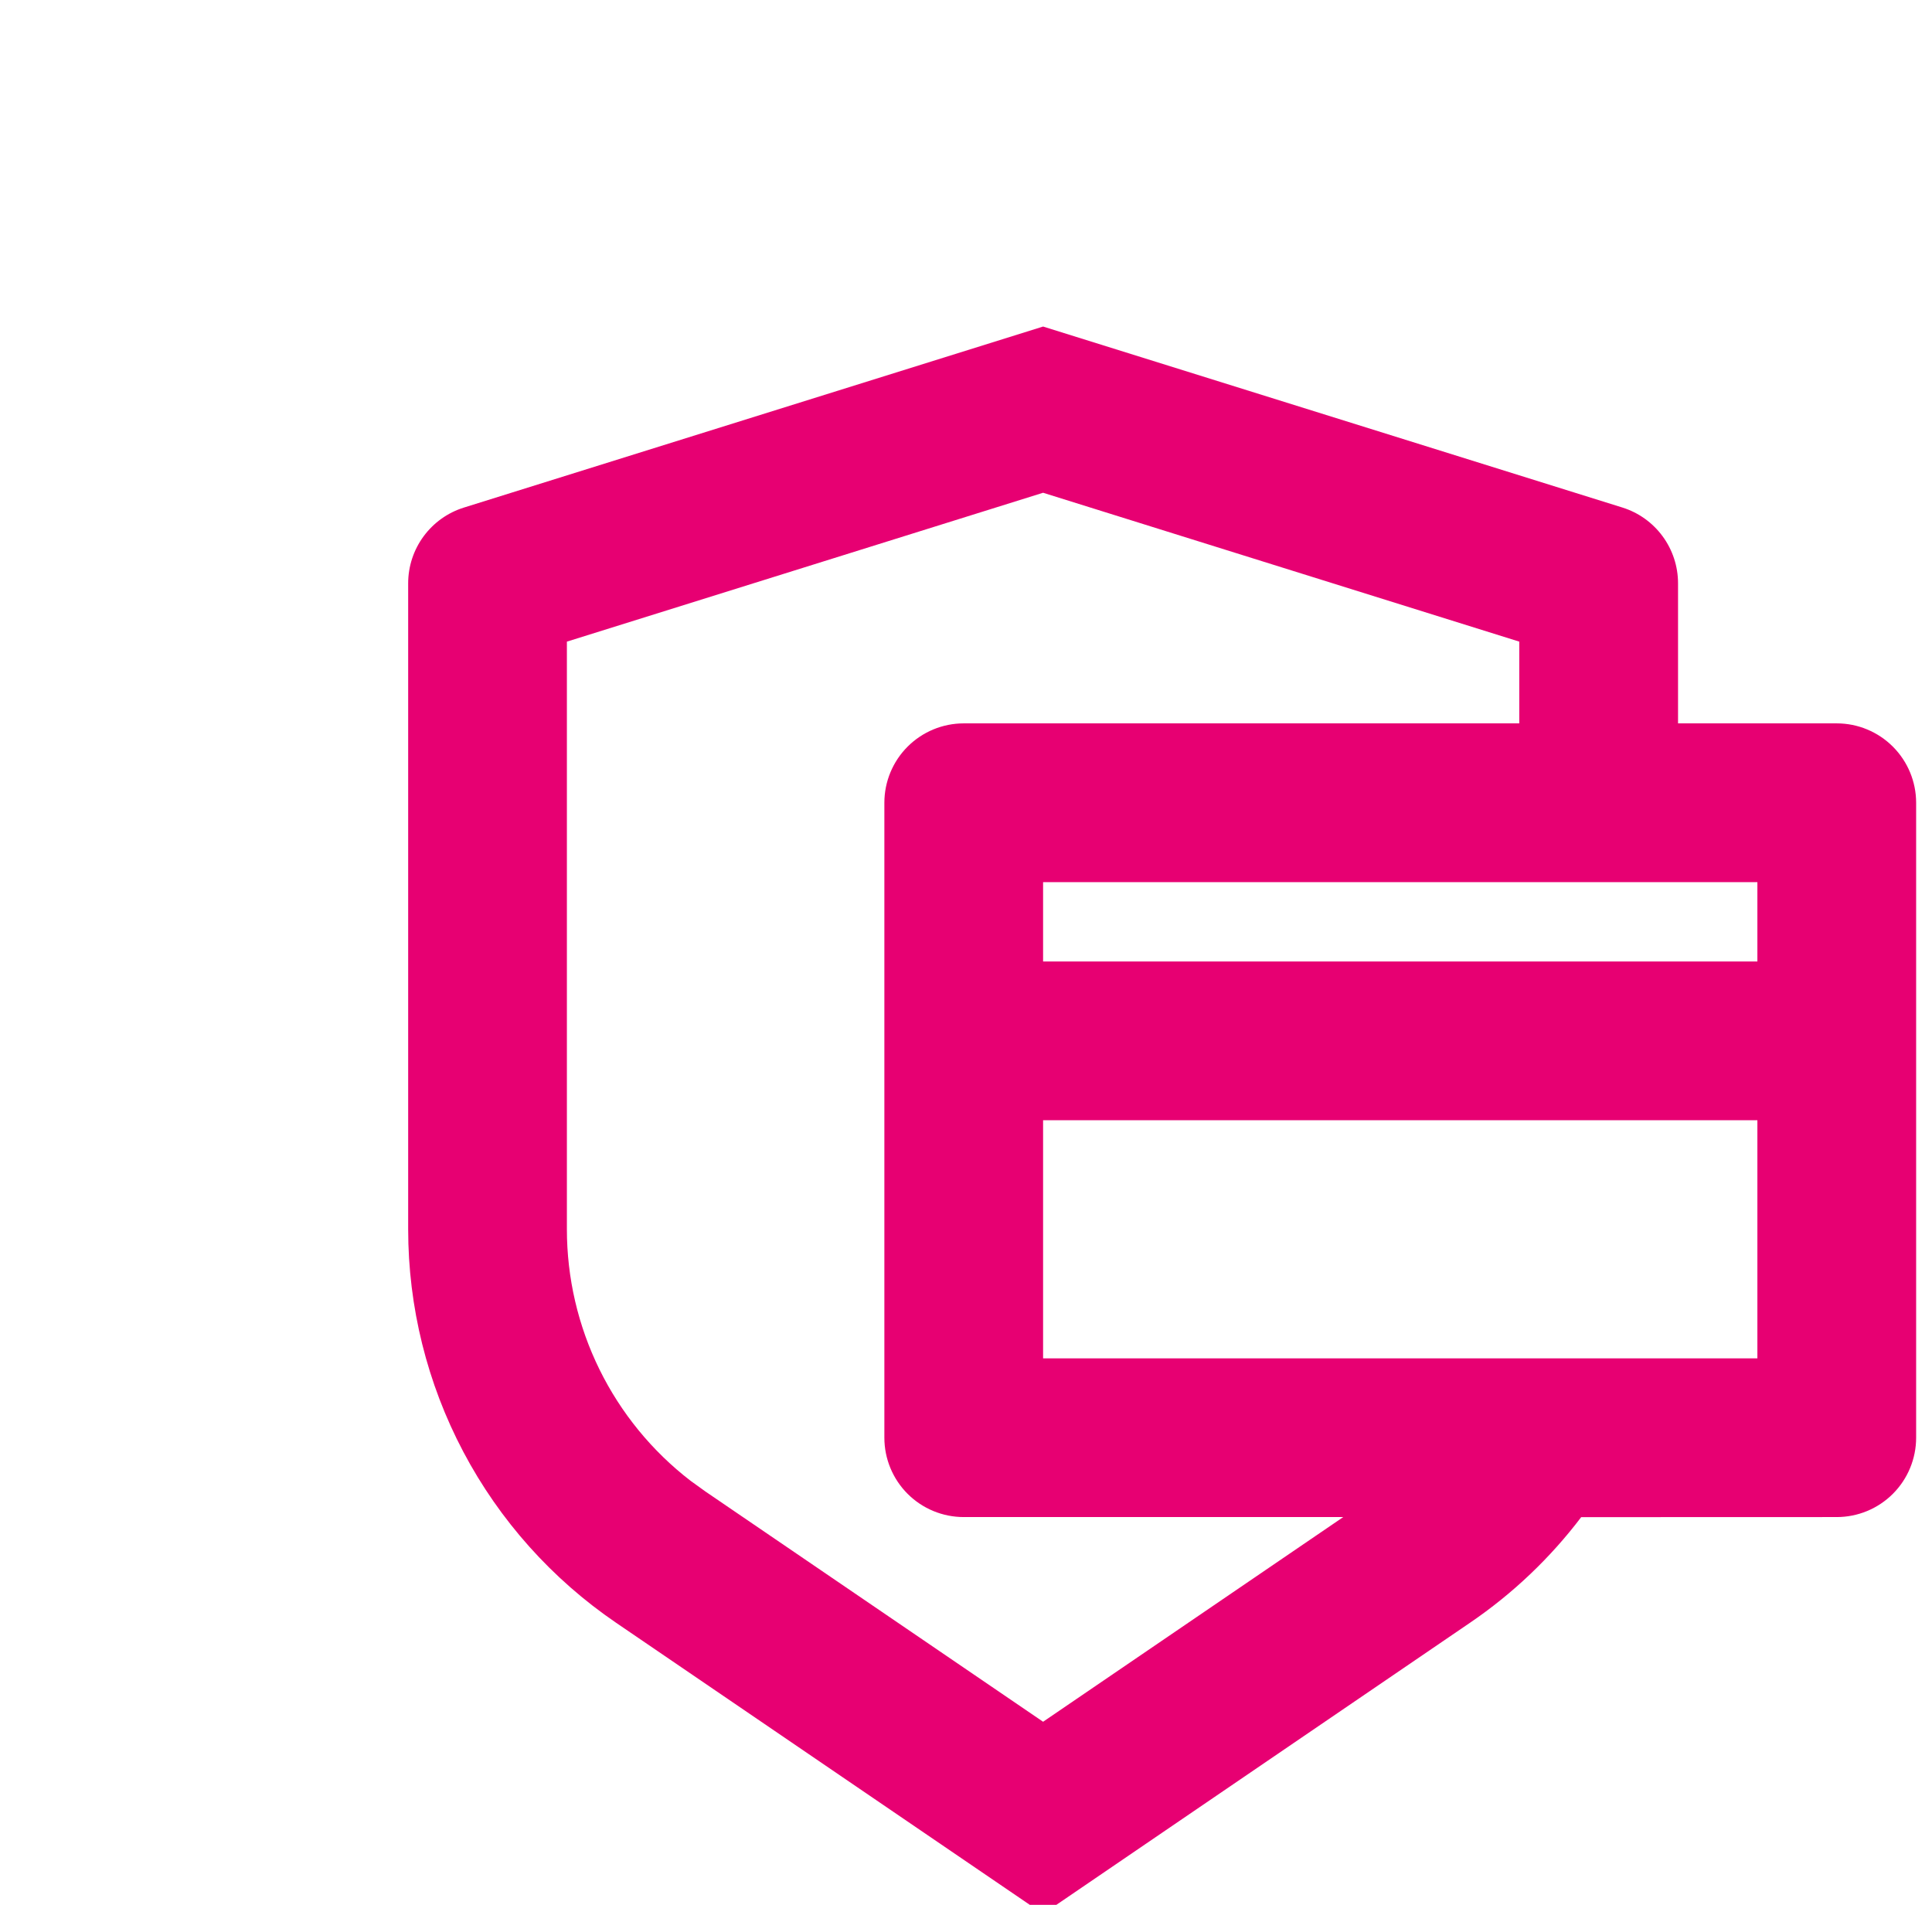 <svg width="71" height="70" viewBox="0 0 71 70" fill="none" xmlns="http://www.w3.org/2000/svg">
<g clip-path="url(#clip0_87_49)">
<path d="M38.333 12L59.619 18.65C60.213 18.835 60.732 19.206 61.1 19.707C61.468 20.208 61.667 20.814 61.667 21.435V26.583H67.5C68.273 26.583 69.015 26.891 69.562 27.438C70.109 27.985 70.417 28.727 70.417 29.5V52.833C70.417 53.607 70.109 54.349 69.562 54.896C69.015 55.443 68.273 55.75 67.5 55.75L58.108 55.753C56.98 57.24 55.609 58.553 54.025 59.632L38.333 70.333L22.642 59.635C20.287 58.029 18.359 55.873 17.027 53.352C15.696 50.832 15 48.025 15 45.174V21.435C15 20.814 15.199 20.209 15.568 19.708C15.936 19.208 16.454 18.838 17.047 18.653L38.333 12ZM38.333 18.108L20.833 23.579V45.174C20.833 46.96 21.242 48.722 22.03 50.324C22.818 51.927 23.963 53.327 25.378 54.417L25.929 54.814L38.333 63.272L49.364 55.75H35.417C34.643 55.75 33.901 55.443 33.354 54.896C32.807 54.349 32.5 53.607 32.5 52.833V29.5C32.5 28.727 32.807 27.985 33.354 27.438C33.901 26.891 34.643 26.583 35.417 26.583H55.833V23.579L38.333 18.108ZM38.333 41.167V49.917H64.583V41.167H38.333ZM38.333 35.333H64.583V32.417H38.333V35.333Z" fill="#E70072"/>
</g>
<defs>
<clipPath id="clip0_87_49">
<rect width="70" height="70" fill="white" transform="translate(0.5)"/>
</clipPath>
</defs>
</svg>
